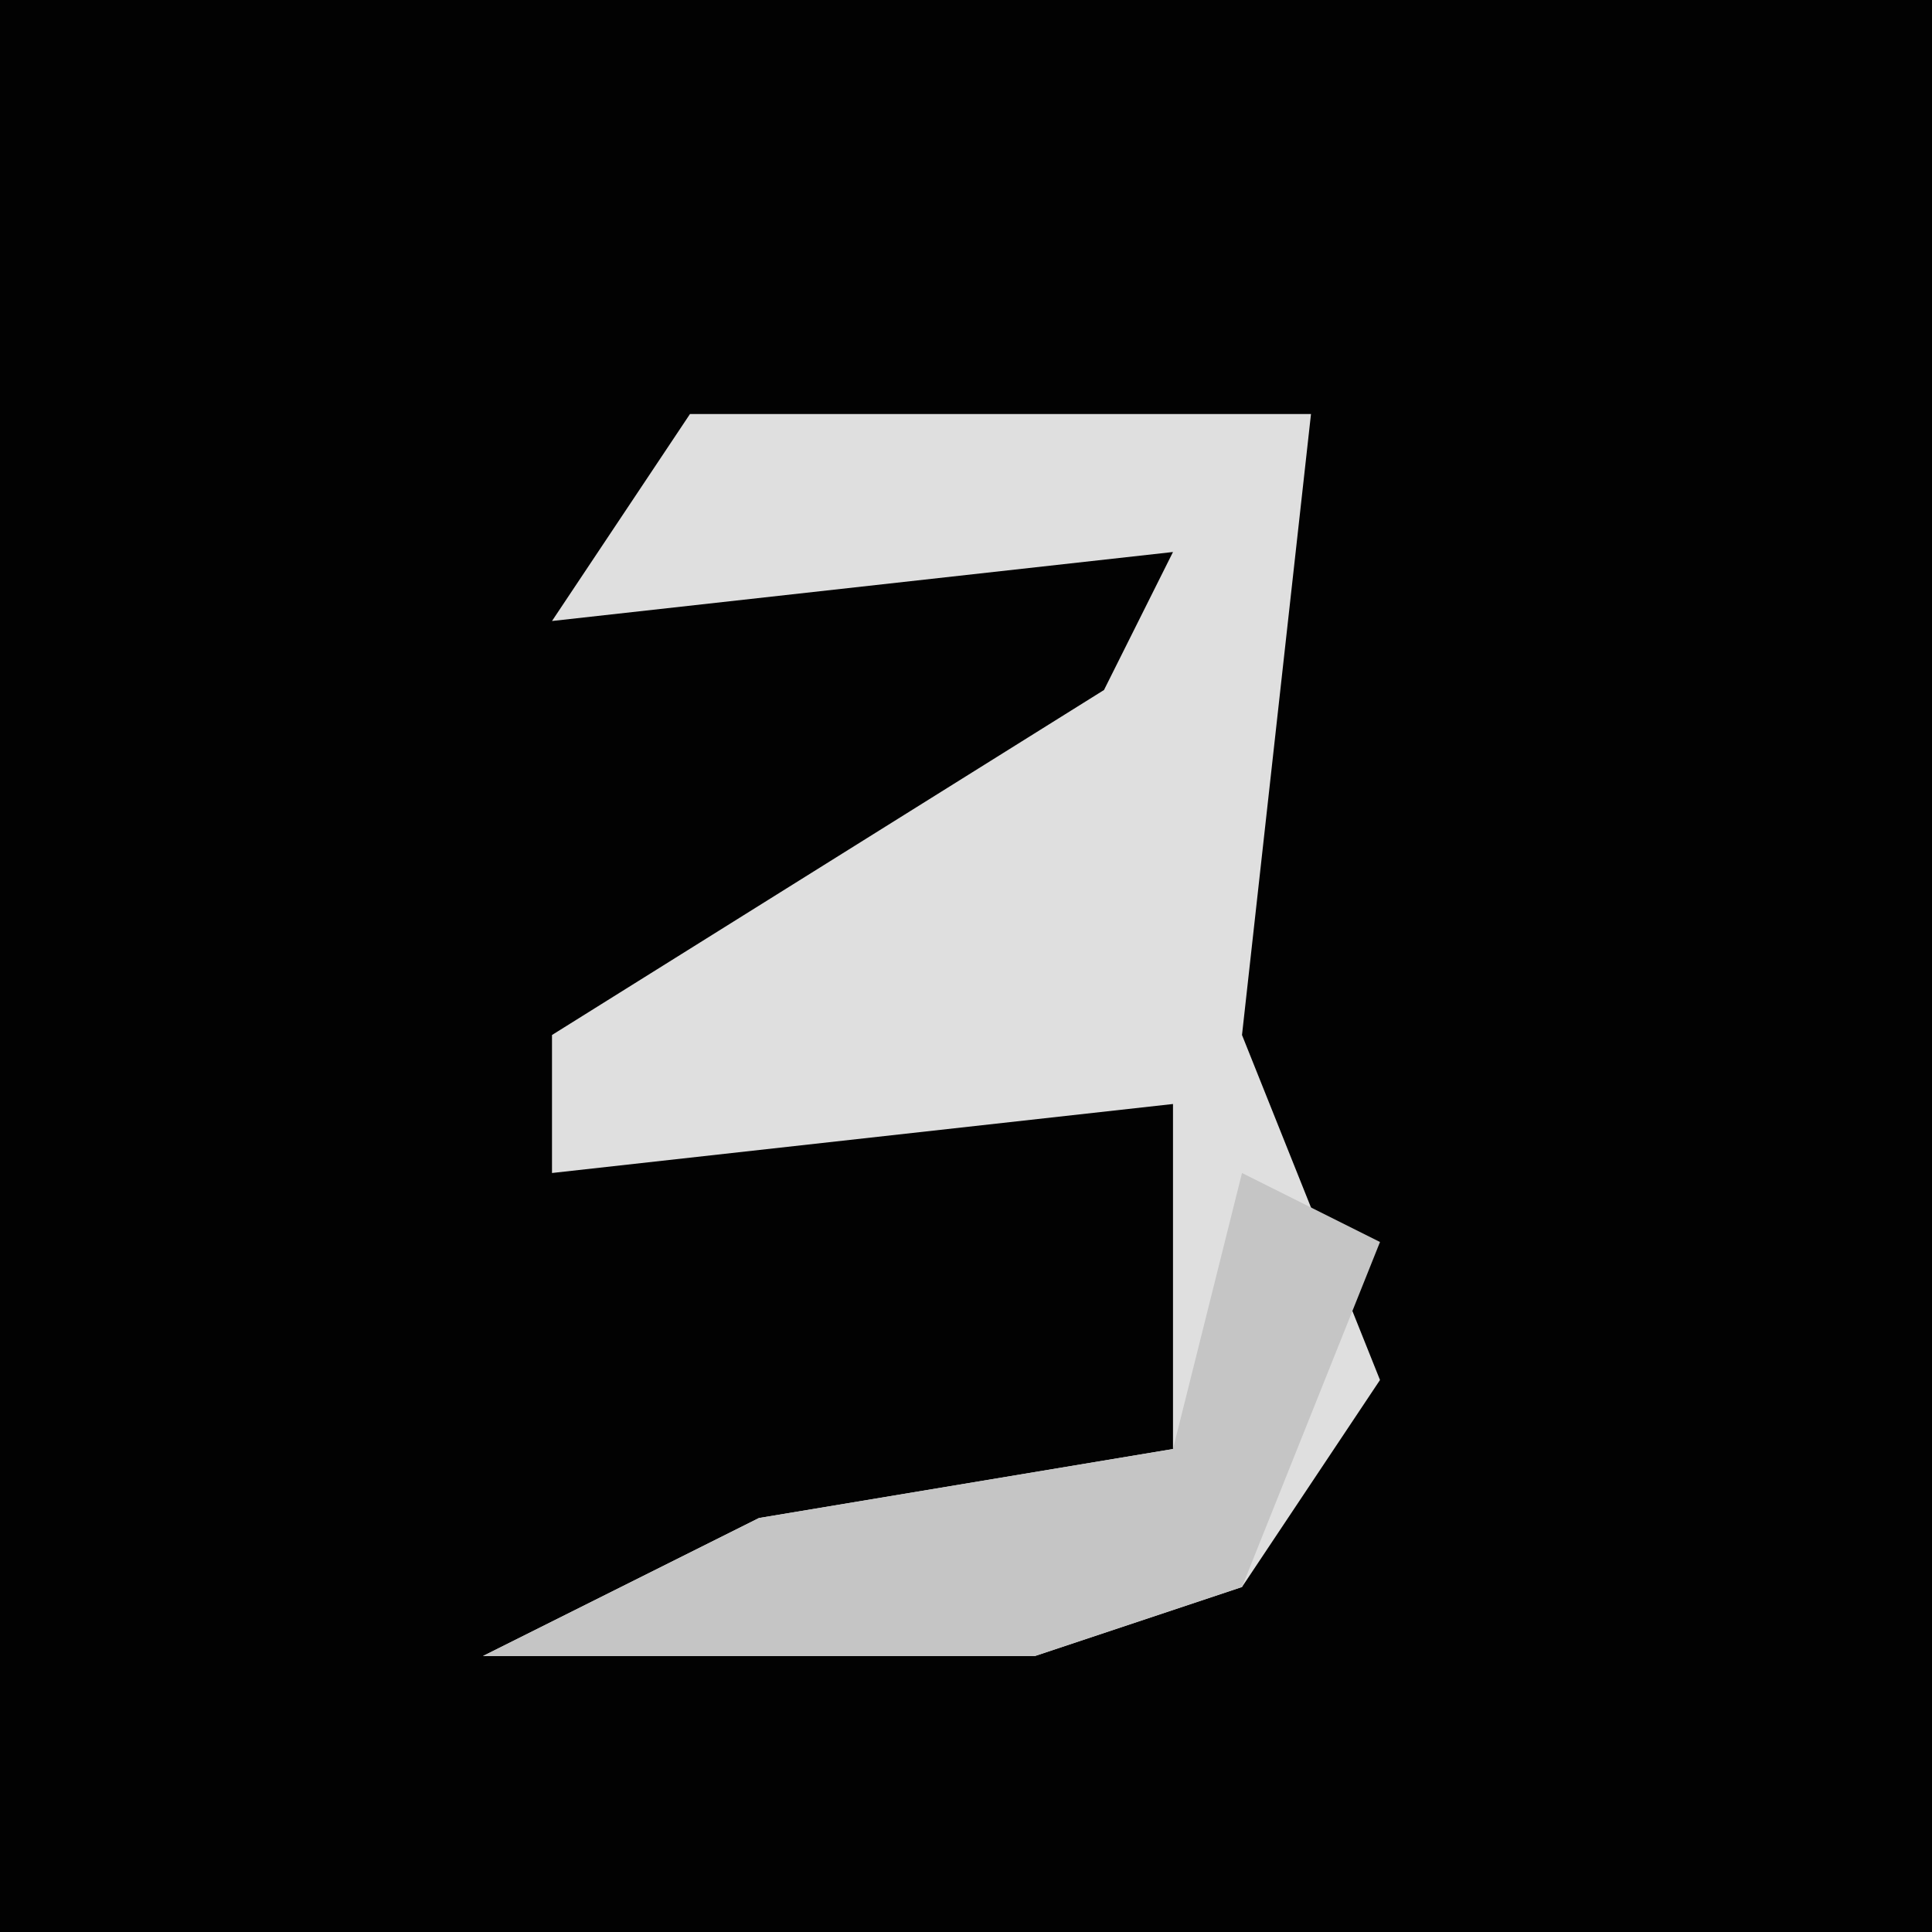 <?xml version="1.0" encoding="UTF-8"?>
<svg version="1.1" xmlns="http://www.w3.org/2000/svg" width="28" height="28">
<path d="M0,0 L28,0 L28,28 L0,28 Z " fill="#020202" transform="translate(0,0)"/>
<path d="M0,0 L9,0 L8,9 L10,14 L8,17 L5,18 L-3,18 L1,16 L7,15 L7,10 L-2,11 L-2,9 L6,4 L7,2 L-2,3 Z " fill="#DFDFDF" transform="translate(10,6)"/>
<path d="M0,0 L2,1 L0,6 L-3,7 L-11,7 L-7,5 L-1,4 Z " fill="#C5C5C5" transform="translate(18,17)"/>
</svg>
